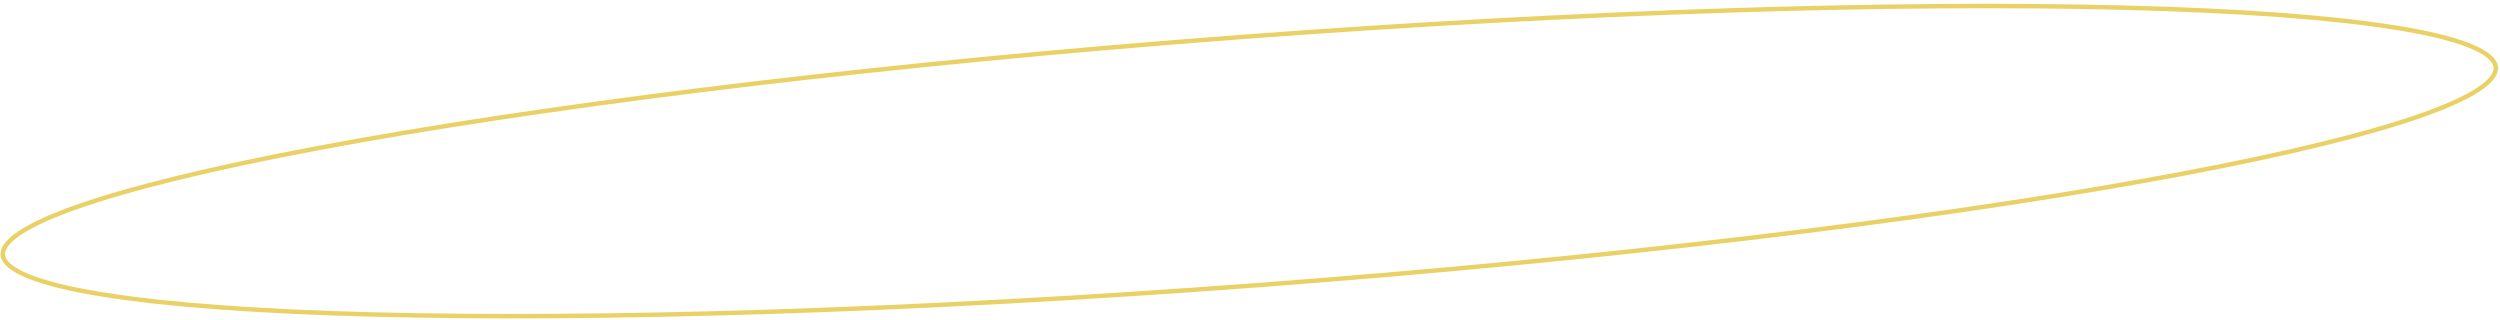 <svg width="563" height="72" viewBox="0 0 563 72" fill="none" xmlns="http://www.w3.org/2000/svg">
<path d="M562.051 15.177C562.111 15.978 561.775 16.858 560.938 17.827C560.099 18.797 558.793 19.814 557.013 20.866C553.454 22.969 548.105 25.155 541.13 27.387C527.188 31.846 506.853 36.452 481.609 40.934C431.129 49.899 361.084 58.364 283.442 64.201C205.8 70.038 135.277 72.141 84.024 70.824C58.394 70.165 37.599 68.652 23.146 66.327C15.916 65.164 10.3 63.802 6.467 62.254C4.55 61.48 3.106 60.67 2.132 59.837C1.159 59.004 0.695 58.184 0.635 57.382C0.575 56.581 0.911 55.701 1.748 54.732C2.587 53.762 3.893 52.745 5.673 51.693C9.232 49.59 14.581 47.404 21.556 45.172C35.498 40.713 55.833 36.107 81.077 31.624C131.557 22.66 201.602 14.195 279.244 8.358C356.886 2.521 427.409 0.418 478.662 1.735C504.292 2.393 525.087 3.907 539.54 6.232C546.77 7.395 552.386 8.757 556.219 10.305C558.136 11.079 559.58 11.889 560.554 12.722C561.527 13.555 561.991 14.375 562.051 15.177Z" stroke="#EAD165"/>
</svg>
